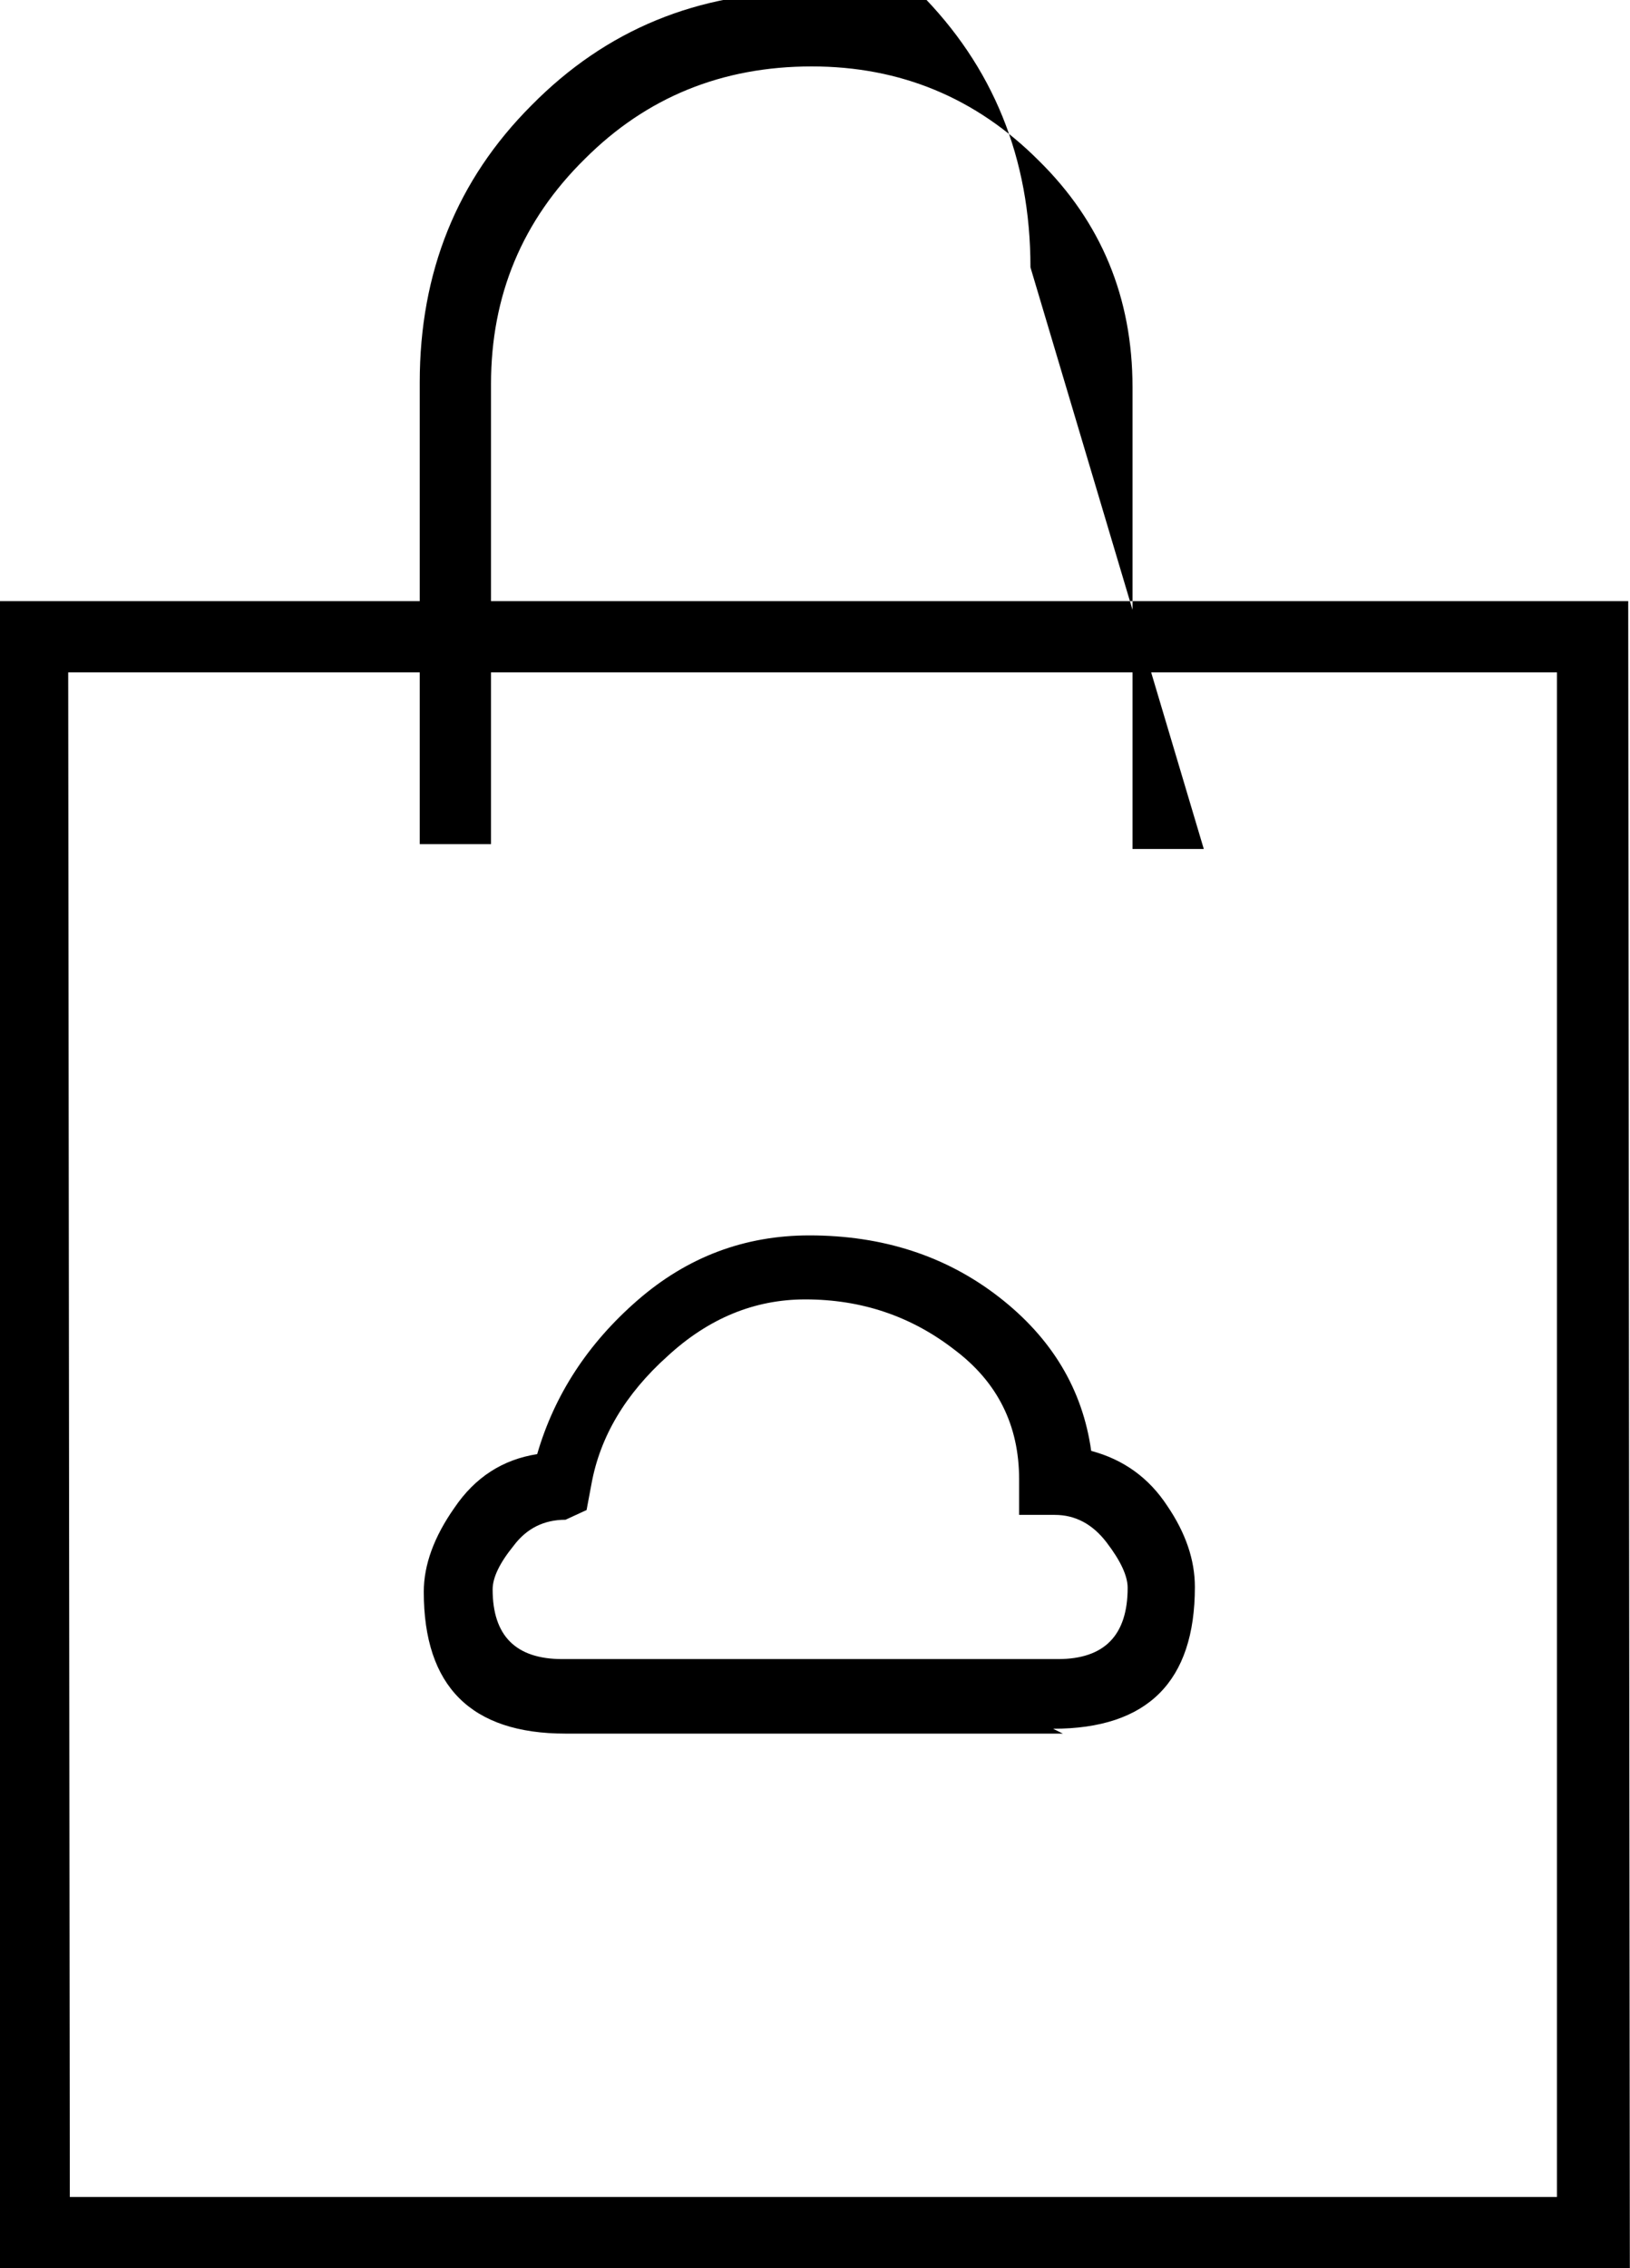 <svg viewBox="1.969 -28 10.062 14" xmlns="http://www.w3.org/2000/svg"><path d="M12.03-14H1.96v-10.29h10.06ZM2.4-14.44h9.18v-9.41H2.39Zm7-8.32h-.44v-2.85q0-.83-.58-1.4 -.58-.58-1.4-.58 -.83 0-1.4.57 -.58.57-.58 1.39v2.84h-.44v-2.85q0-1.02.69-1.71 .69-.7 1.7-.7t.69 1.09367e-302q.69.69.69 1.7ZM8.53-17.3H5.46q-.875 0-.875-.875 0-.25.19-.52 .19-.28.51-.33 .16-.55.62-.95 .46-.4 1.06-.4 .68 0 1.17.38 .49.38.57.95 .3.08.47.34 .17.25.17.5 0 .875-.875.875Zm-3.07-1.32q-.2 0-.32.16 -.13.16-.13.27 0 .43.43.43H8.5q.43 0 .43-.44 0-.11-.13-.28 -.13-.17-.32-.17h-.22v-.22q0-.5-.4-.8 -.4-.31-.92-.31 -.47 0-.85.35 -.39.35-.47.79l-.03.16Z"/></svg>